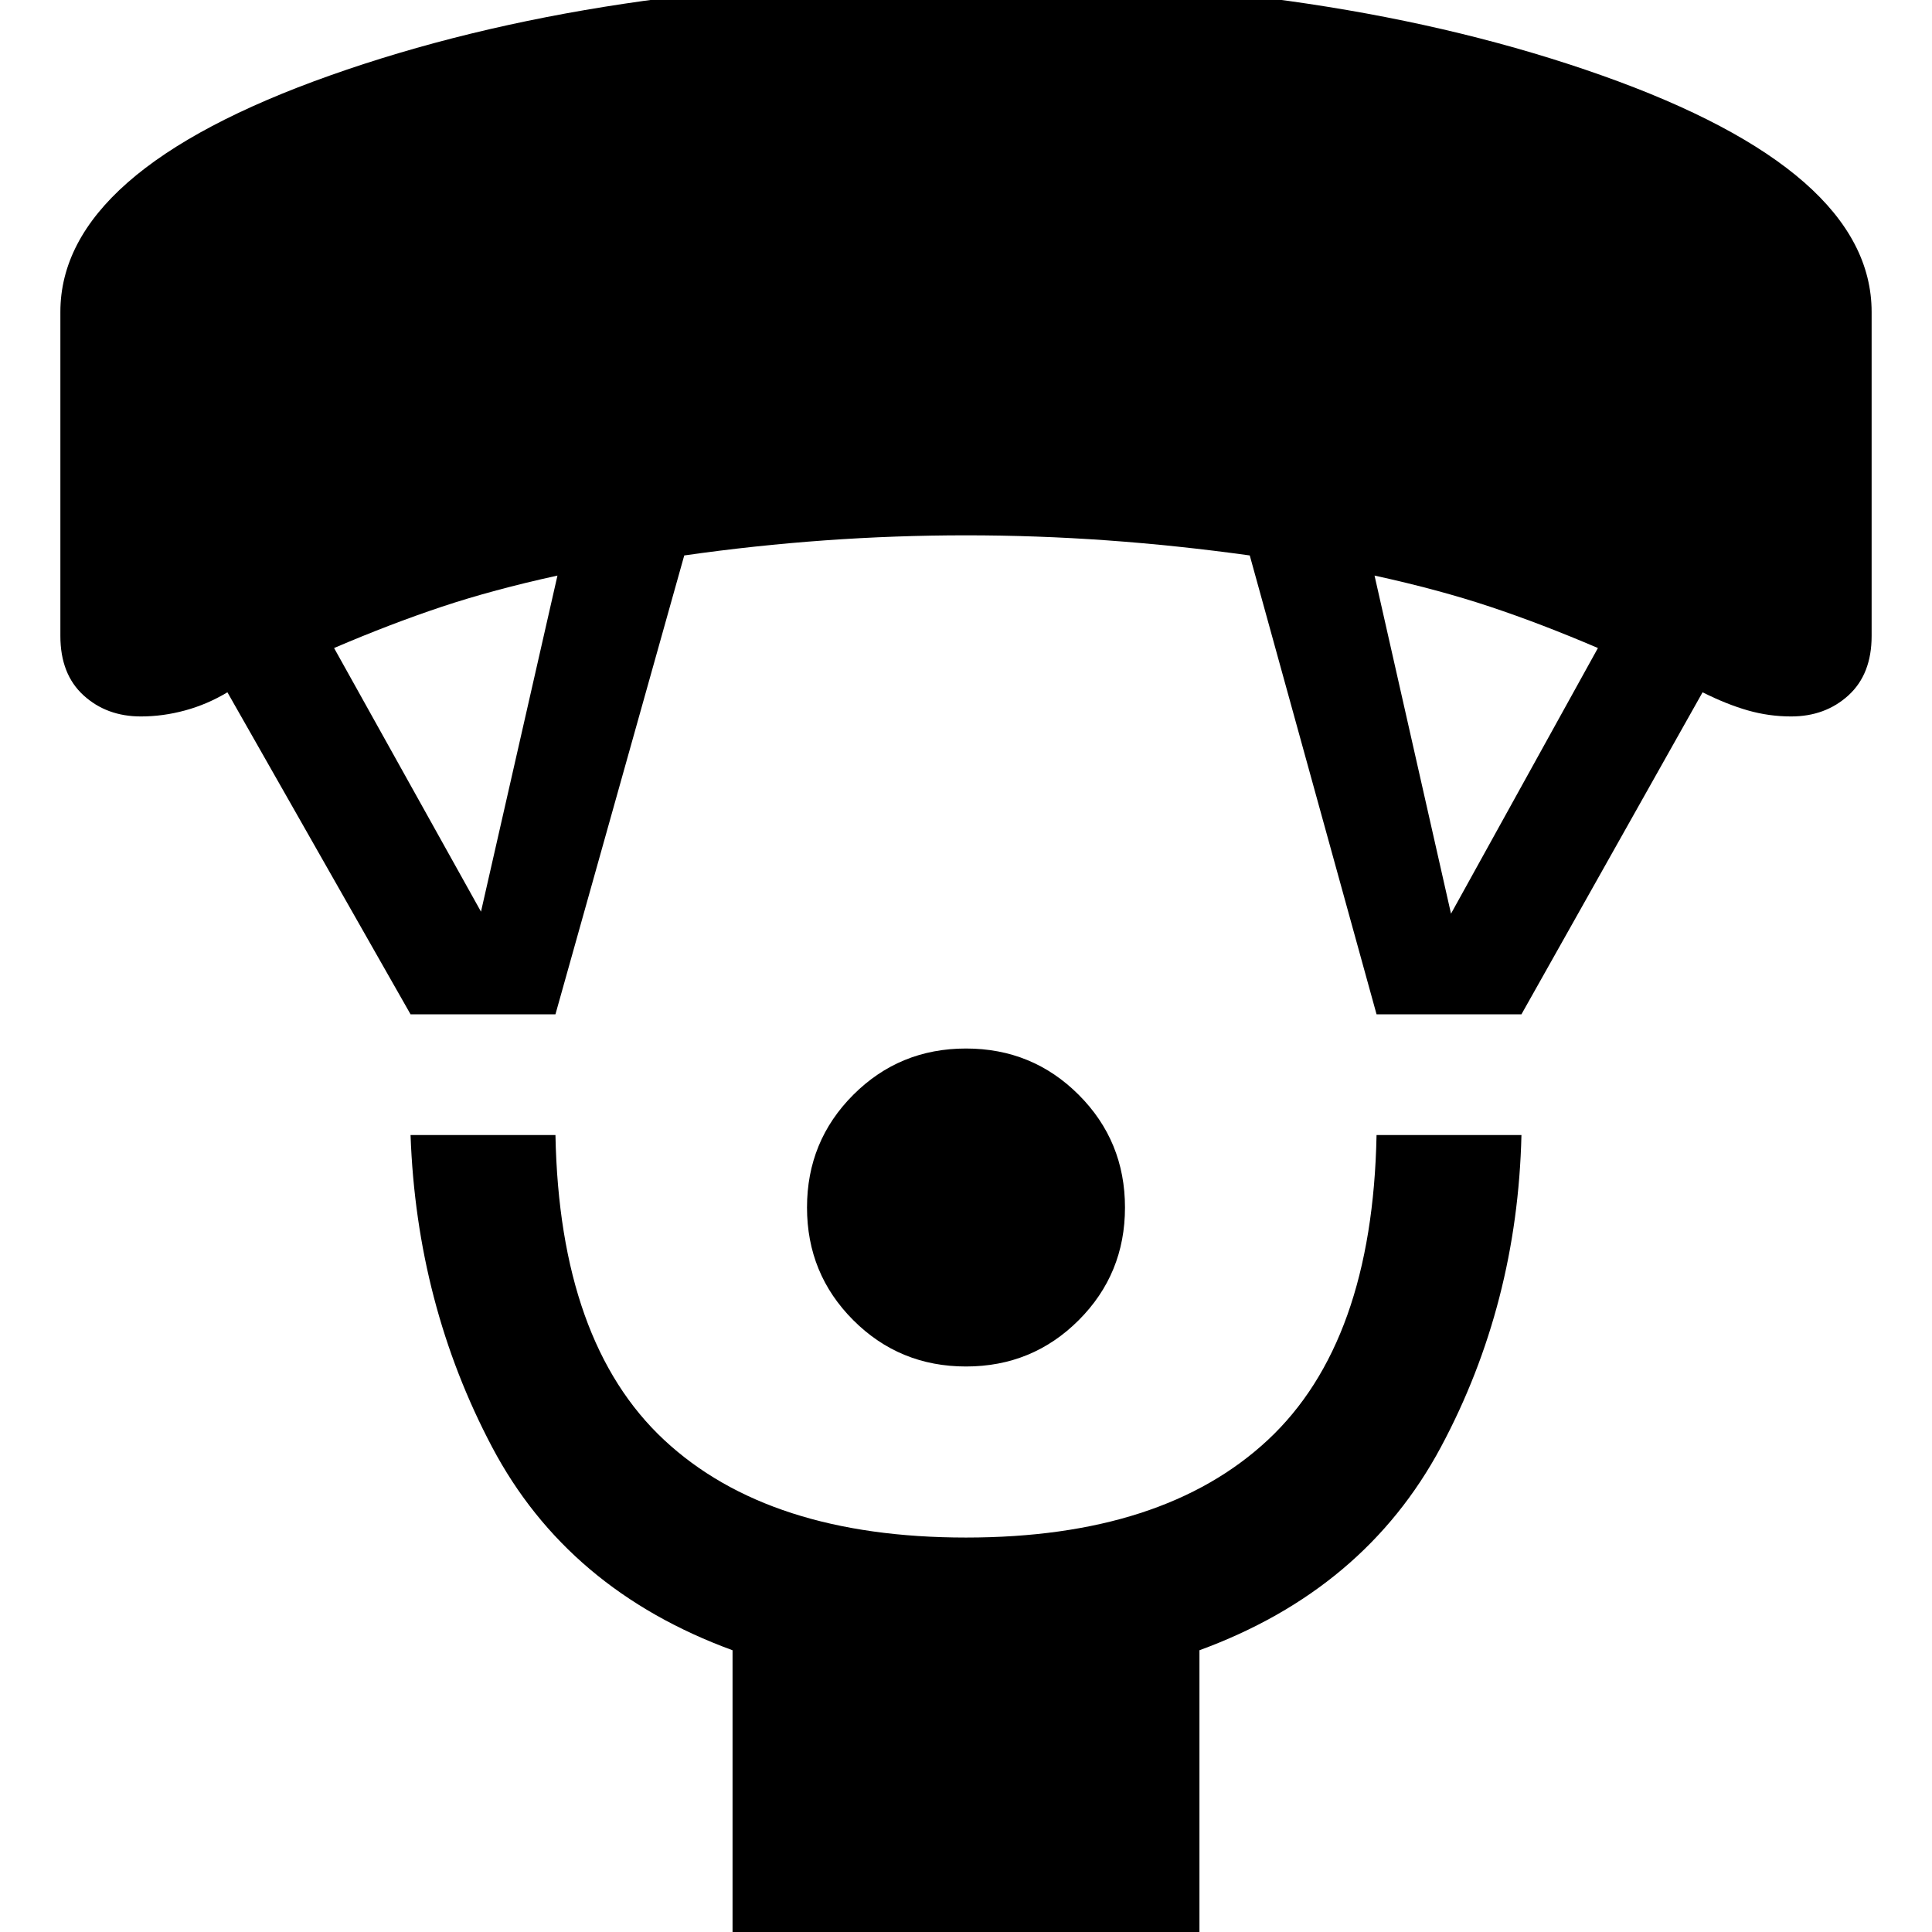 <svg xmlns="http://www.w3.org/2000/svg" width="48" height="48"><path d="M24 33.95q-1.65 0-2.8-1.15T20.05 30q0-1.65 1.15-2.8t2.8-1.15q1.65 0 2.8 1.15t1.15 2.8q0 1.65-1.15 2.8T24 33.95zM18.2 48.3V41q-4.1-1.5-5.975-5.05T10.2 28.2h3.6q.1 5.15 2.7 7.575T24 38.2q4.9 0 7.5-2.425 2.6-2.425 2.7-7.575h3.6q-.1 4.2-2 7.75t-6 5.05v7.3zm-8-23.1-4.55-8q-.5.3-1.05.45-.55.15-1.1.15-.85 0-1.425-.525Q1.5 16.75 1.5 15.8V7.75q0-3.5 6.7-5.875T24-.5q9.1 0 15.8 2.375 6.7 2.375 6.7 5.875v8.05q0 .95-.575 1.475-.575.525-1.425.525-.55 0-1.075-.15-.525-.15-1.125-.45l-4.5 8h-3.6l-3.15-11.4q-1.8-.25-3.55-.375-1.75-.125-3.5-.125t-3.5.125q-1.75.125-3.5.375l-3.2 11.4zm1.75-2.55 1.9-8.35q-1.6.35-2.875.775Q9.7 15.5 8.3 16.1zm24.1.05 3.65-6.6q-1.4-.6-2.675-1.025-1.275-.425-2.875-.775z"/></svg>